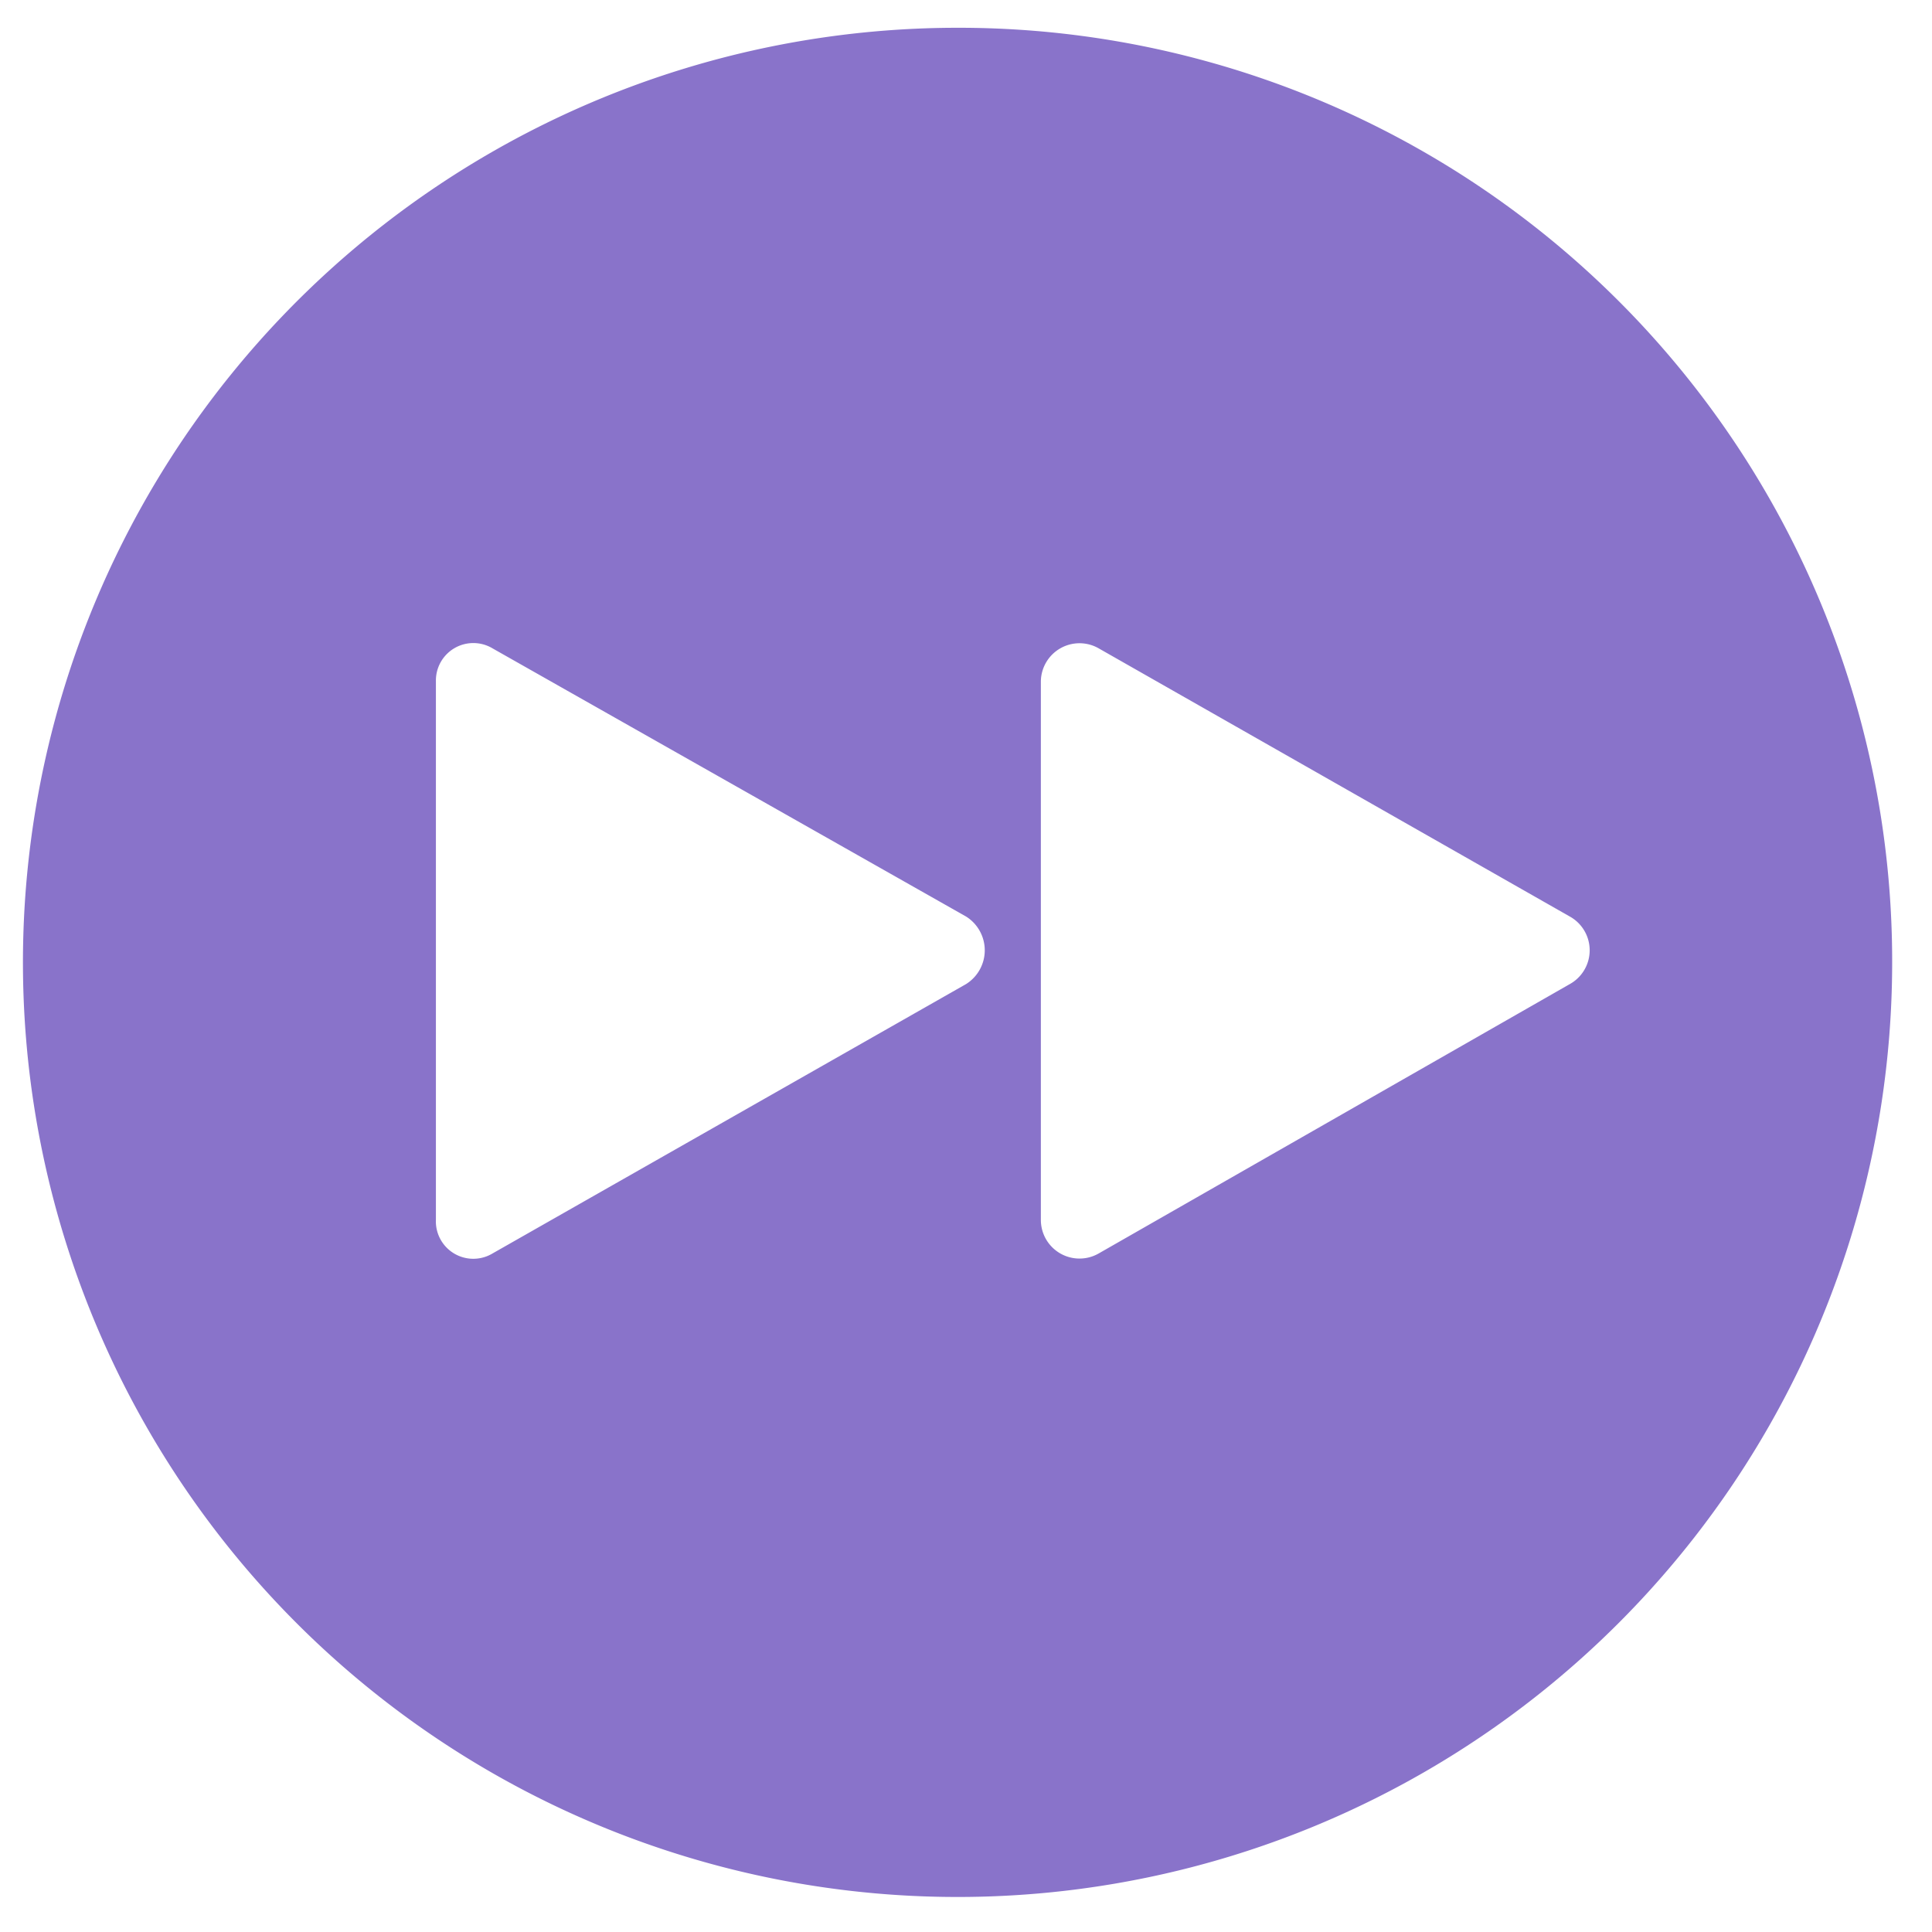 <svg xmlns="http://www.w3.org/2000/svg" width="16" height="16" fill="none" viewBox="0 0 16 16">
  <g class="result-skipped" clip-path="url(#a)">
    <g class="result-skipped">
      <path fill="#8973CA" d="M7.93.23A7.74 7.74 0 1 0 15.67 8 7.73 7.73 0 0 0 7.93.23ZM8 8.15l-3.92 2.23a.31.31 0 0 1-.47-.28V5.64a.31.31 0 0 1 .47-.27L8 7.59a.33.33 0 0 1 0 .56Zm5 0-3.9 2.23a.32.32 0 0 1-.48-.28V5.64a.32.32 0 0 1 .48-.27L13 7.59a.32.32 0 0 1 0 .56Z" class="icons02"/>
    </g>
  </g>
</svg>